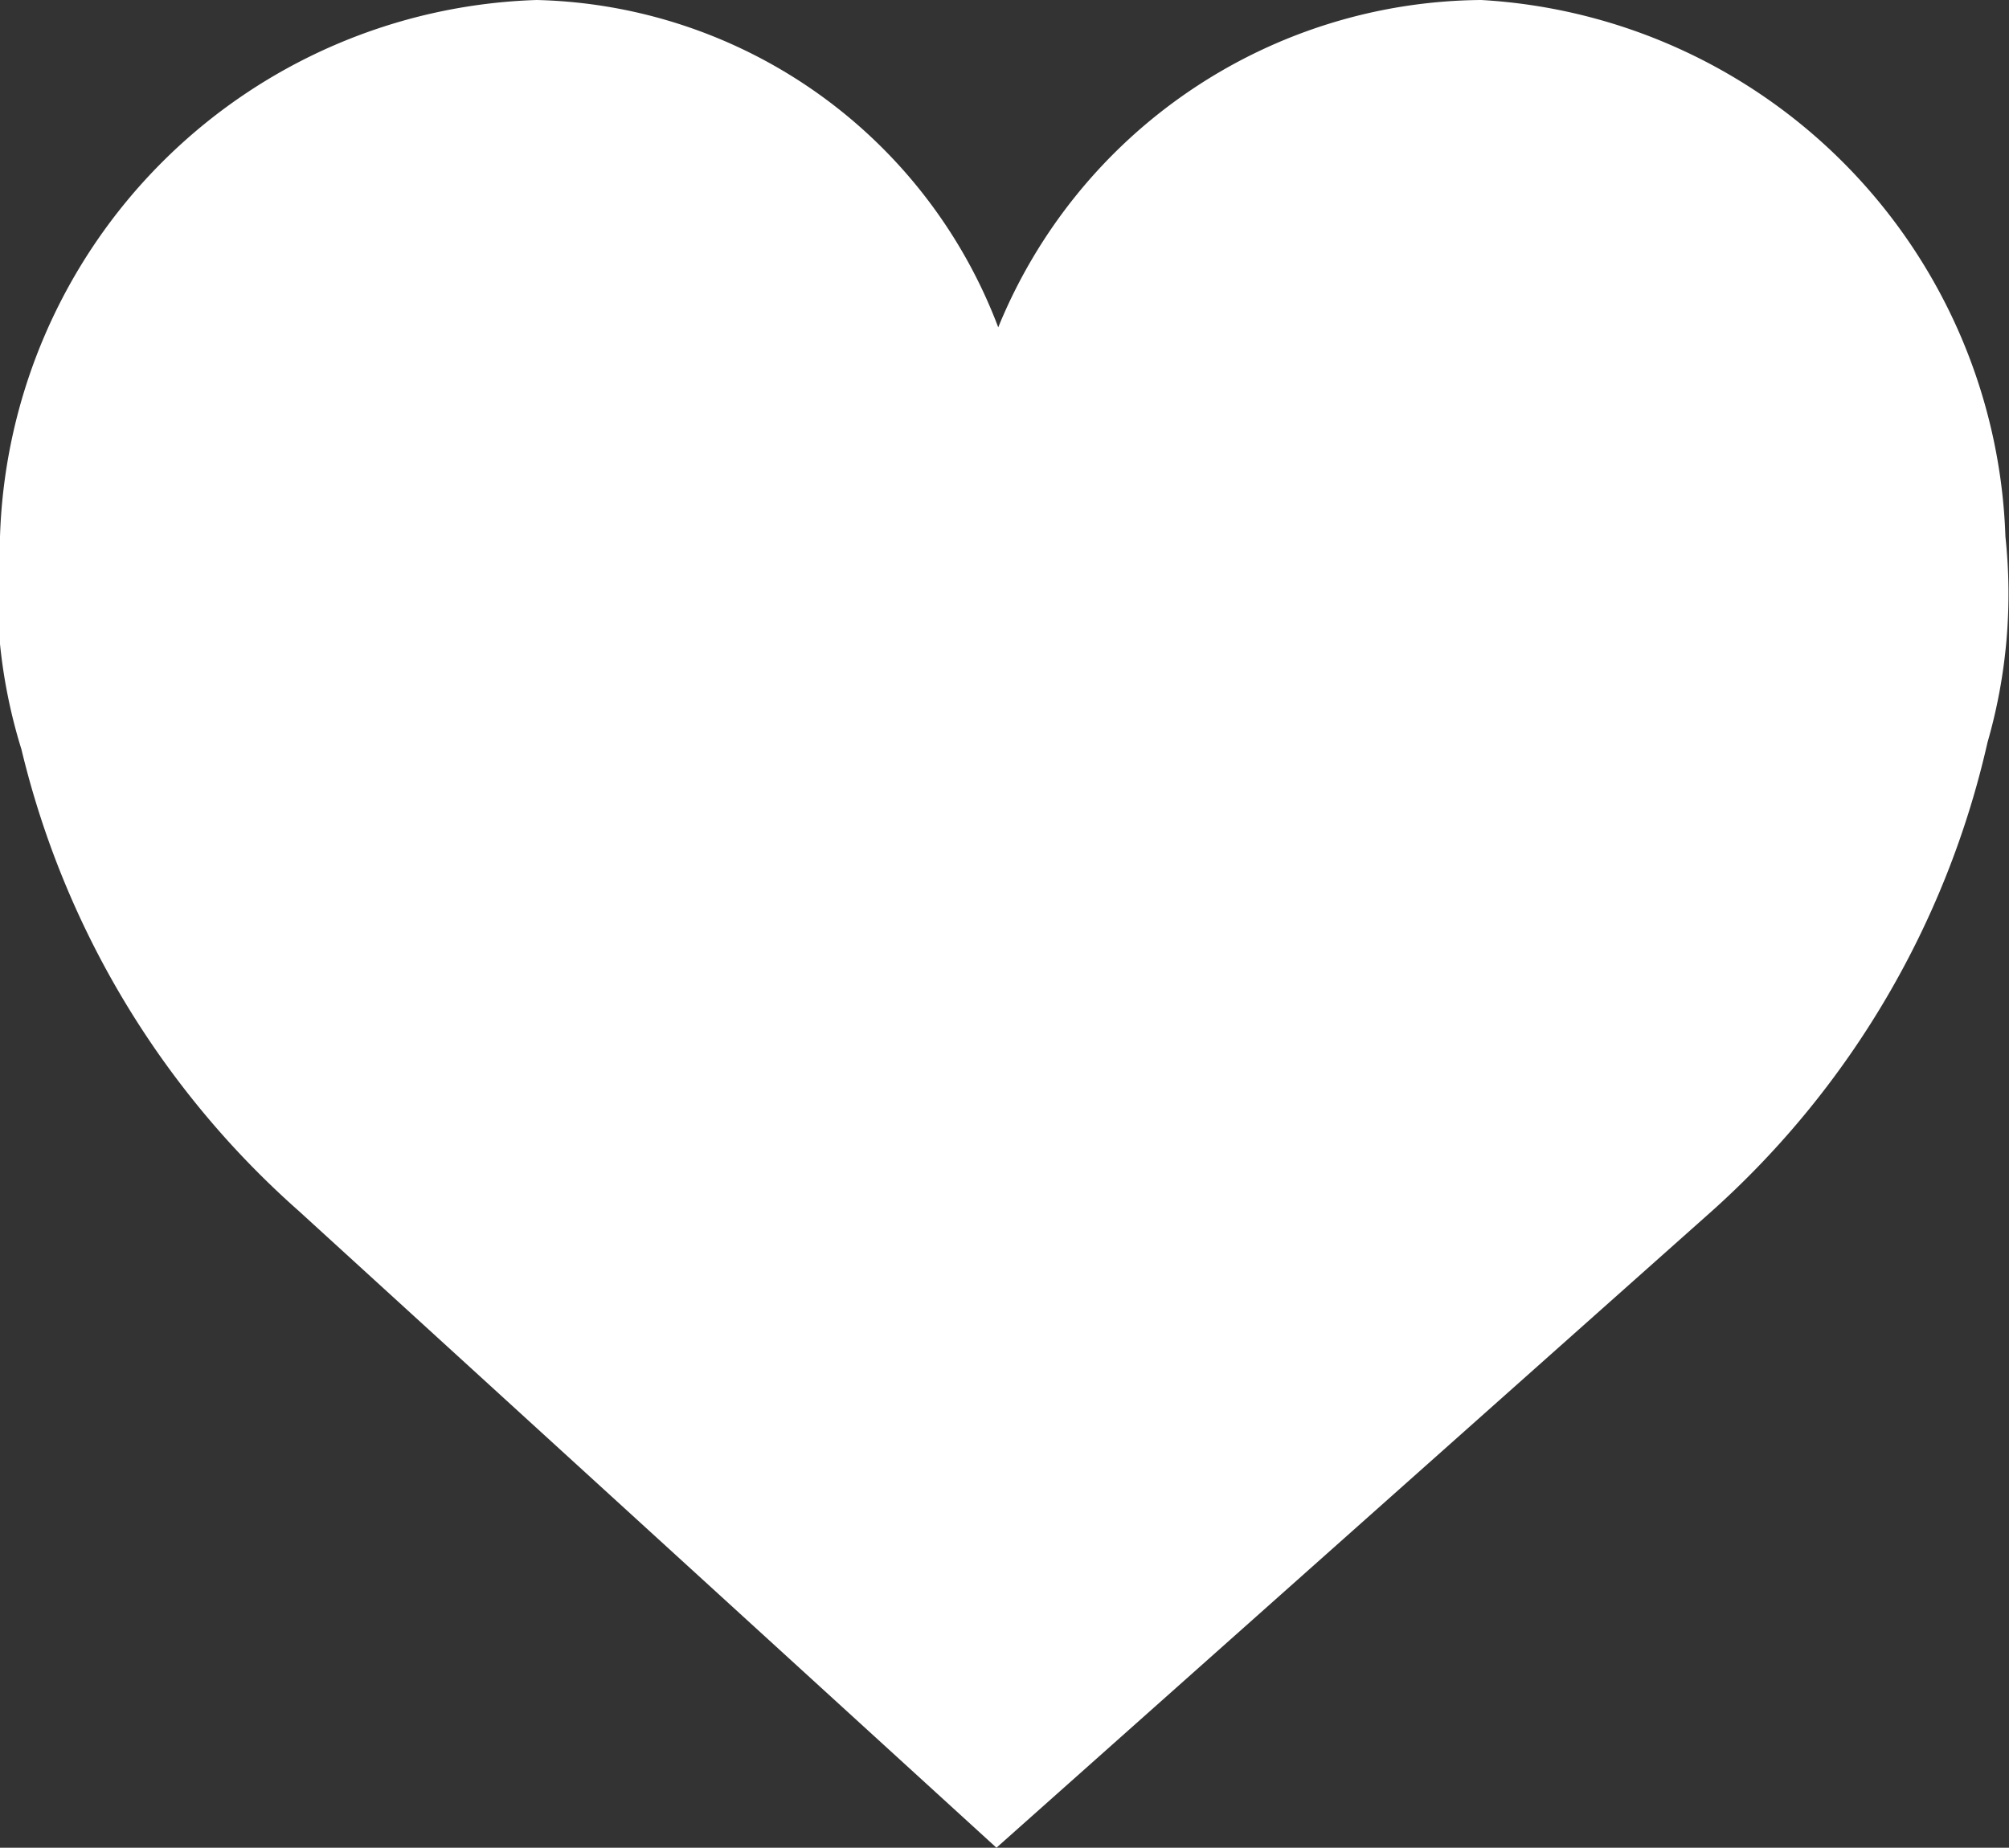 <svg xmlns="http://www.w3.org/2000/svg" viewBox="0 0 11.23 10.33"><rect x="0" y="0" width="11.23" height="10.33" fill="#333333" stroke="none"/><title>love_white</title><g id="Layer_2" data-name="Layer 2"><g id="Layer_1-2" data-name="Layer 1"><path id="like" d="M5.58,1.83A2.94,2.94,0,0,1,8.28,0a3.11,3.11,0,0,1,2.93,3,3,3,0,0,1-.1,1.15A5,5,0,0,1,9.57,6.77l-4,3.56L1.67,6.77A5,5,0,0,1,.12,4.19,3,3,0,0,1,0,3,3.1,3.1,0,0,1,3,0,2.83,2.83,0,0,1,5.58,1.83Z" style="fill:#fff"/></g></g></svg>
